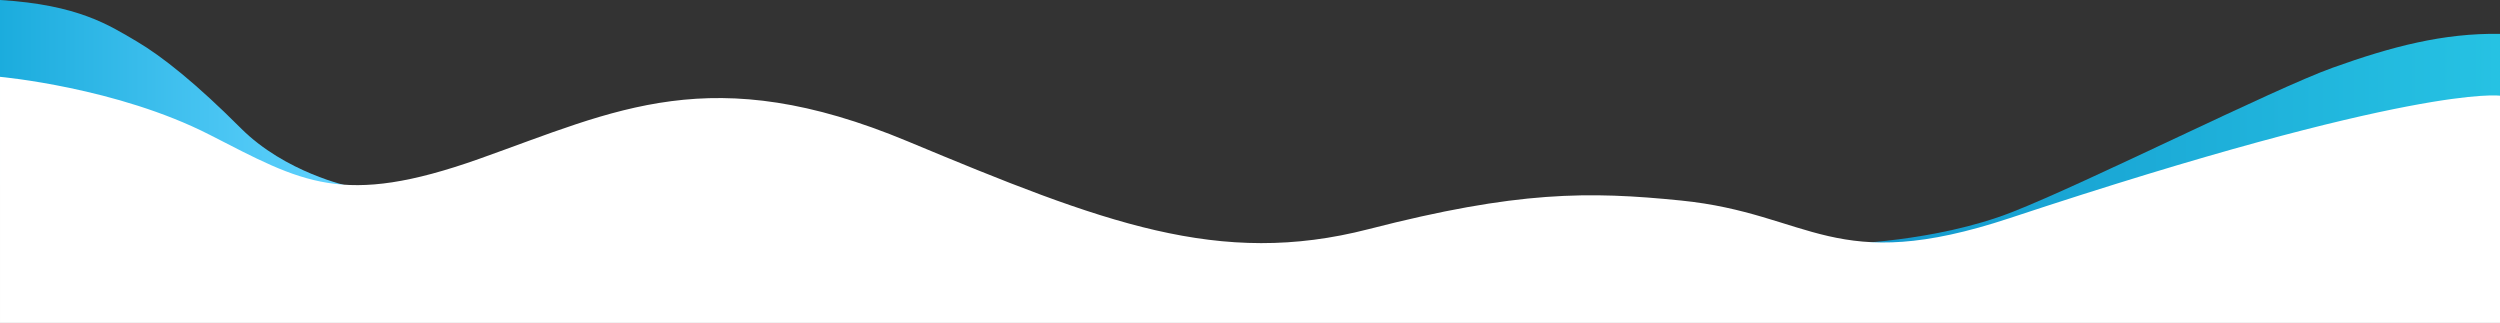 <svg xmlns="http://www.w3.org/2000/svg" viewBox="0 0 3840 496">
    <rect x="0" y="0" width="3840" height="496" fill="#333333" stroke="none"/>
    <path d="M2829,375c0,0 144.151,-3.241 261,-49c116.849,-45.759 402.155,-189.395 493,-222c90.845,-32.605 170.118,-53.307 257,-52l0,336l-1011,-13Z" style="fill:url(#_Linear1);"/>
    <path d="M536,286c0,0 -97.731,-20.765 -166,-89c-68.269,-68.235 -120.308,-110.166 -161,-134c-40.692,-23.834 -88.556,-55.791 -209,-63l0,284l536,2Z" style="fill:url(#_Linear2);"/>
    <path d="M0,118c0,0 179.667,16.191 322,89c142.333,72.809 203.125,111.826 414,37c210.875,-74.826 356.899,-152.535 658,-27c301.101,125.535 478.777,193.987 708,135c229.223,-58.987 337.998,-58.281 480,-44c200.08,20.121 234.853,116.52 505,27c623.842,-206.725 753,-188 753,-188l0,349l-3840,0l0,-378Z" style="fill:#fff;"/>
    <defs>
        <linearGradient id="_Linear1" x1="0" y1="0" x2="1" y2="0" gradientUnits="userSpaceOnUse" gradientTransform="matrix(1011,0,0,336.058,2829,219.971)">
            <stop offset="0" style="stop-color:#1397cd;stop-opacity:1"/>
            <stop offset="1" style="stop-color:#26c2e3;stop-opacity:1"/>
        </linearGradient>
        <linearGradient id="_Linear2" x1="0" y1="0" x2="1" y2="0" gradientUnits="userSpaceOnUse" gradientTransform="matrix(532,0,0,284,2.27374e-13,142)">
            <stop offset="0" style="stop-color:#1bacdd;stop-opacity:1"/>
            <stop offset="1" style="stop-color:#63d3ff;stop-opacity:1"/>
        </linearGradient>
    </defs>
</svg>
